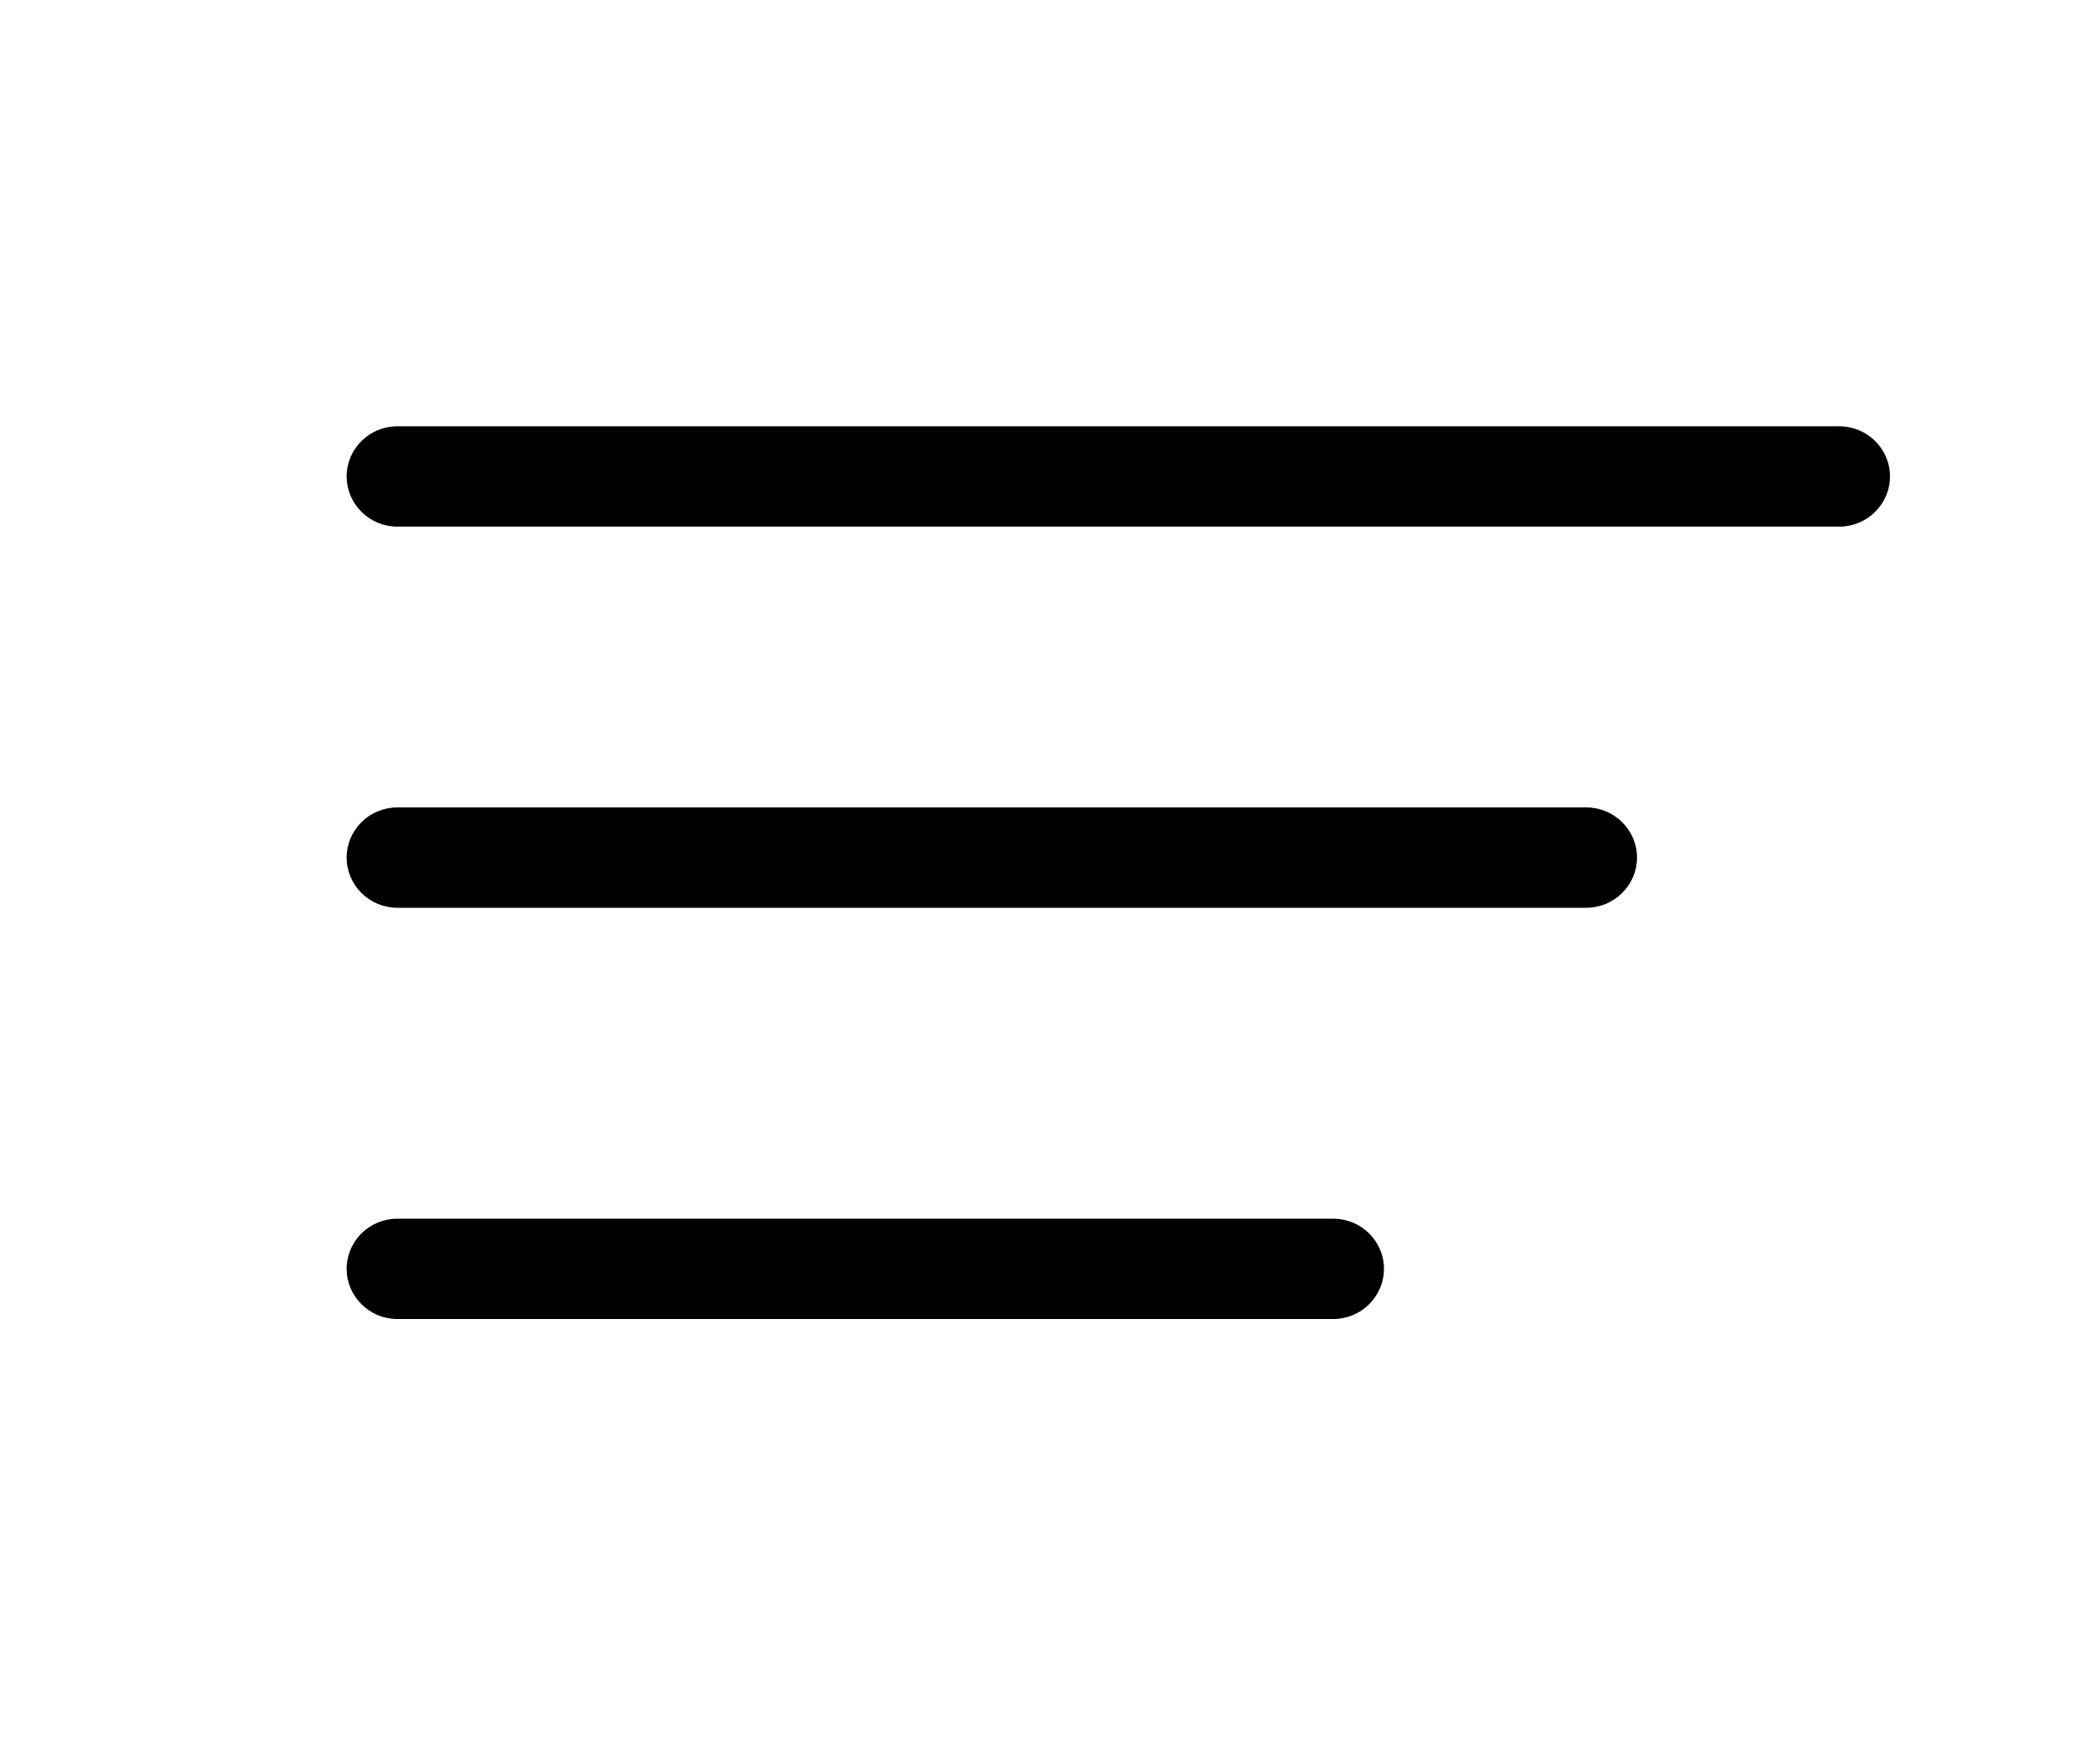 <?xml version="1.0" encoding="UTF-8"?>
<svg width="30px" height="25px" viewBox="0 0 30 25" version="1.1" xmlns="http://www.w3.org/2000/svg" xmlns:xlink="http://www.w3.org/1999/xlink">
    <title>C48D9BAA-C3C4-458A-AE39-F9A37D775A97</title>
    <g id="Initial_Explorations" stroke="none" stroke-width="1" fill="none" fill-rule="evenodd">
        <g id="M01" transform="translate(-10, -58)" fill="#000000" fill-rule="nonzero">
            <g id="noun_menu_346759" transform="translate(25, 70.5) scale(-1, 1) translate(-25, -70.5) translate(10, 58)">
                <g id="Group" transform="translate(3, 6.089)">
                    <path d="M22.048,0.716 C22.048,0.322 21.723,0 21.325,0 L0.723,0 C0.325,0 0,0.322 0,0.716 C0,1.11 0.325,1.433 0.723,1.433 L21.325,1.433 C21.723,1.433 22.048,1.11 22.048,0.716 Z" id="Path"></path>
                    <path d="M21.325,5.444 L4.337,5.444 C3.94,5.444 3.614,5.766 3.614,6.16 C3.614,6.554 3.94,6.877 4.337,6.877 L21.325,6.877 C21.723,6.877 22.048,6.554 22.048,6.16 C22.048,5.766 21.723,5.444 21.325,5.444 Z" id="Path"></path>
                    <path d="M21.325,11.318 L7.952,11.318 C7.554,11.318 7.229,11.64 7.229,12.034 C7.229,12.428 7.554,12.751 7.952,12.751 L21.325,12.751 C21.723,12.751 22.048,12.428 22.048,12.034 C22.048,11.64 21.723,11.318 21.325,11.318 Z" id="Path"></path>
                </g>
            </g>
        </g>
    </g>
</svg>